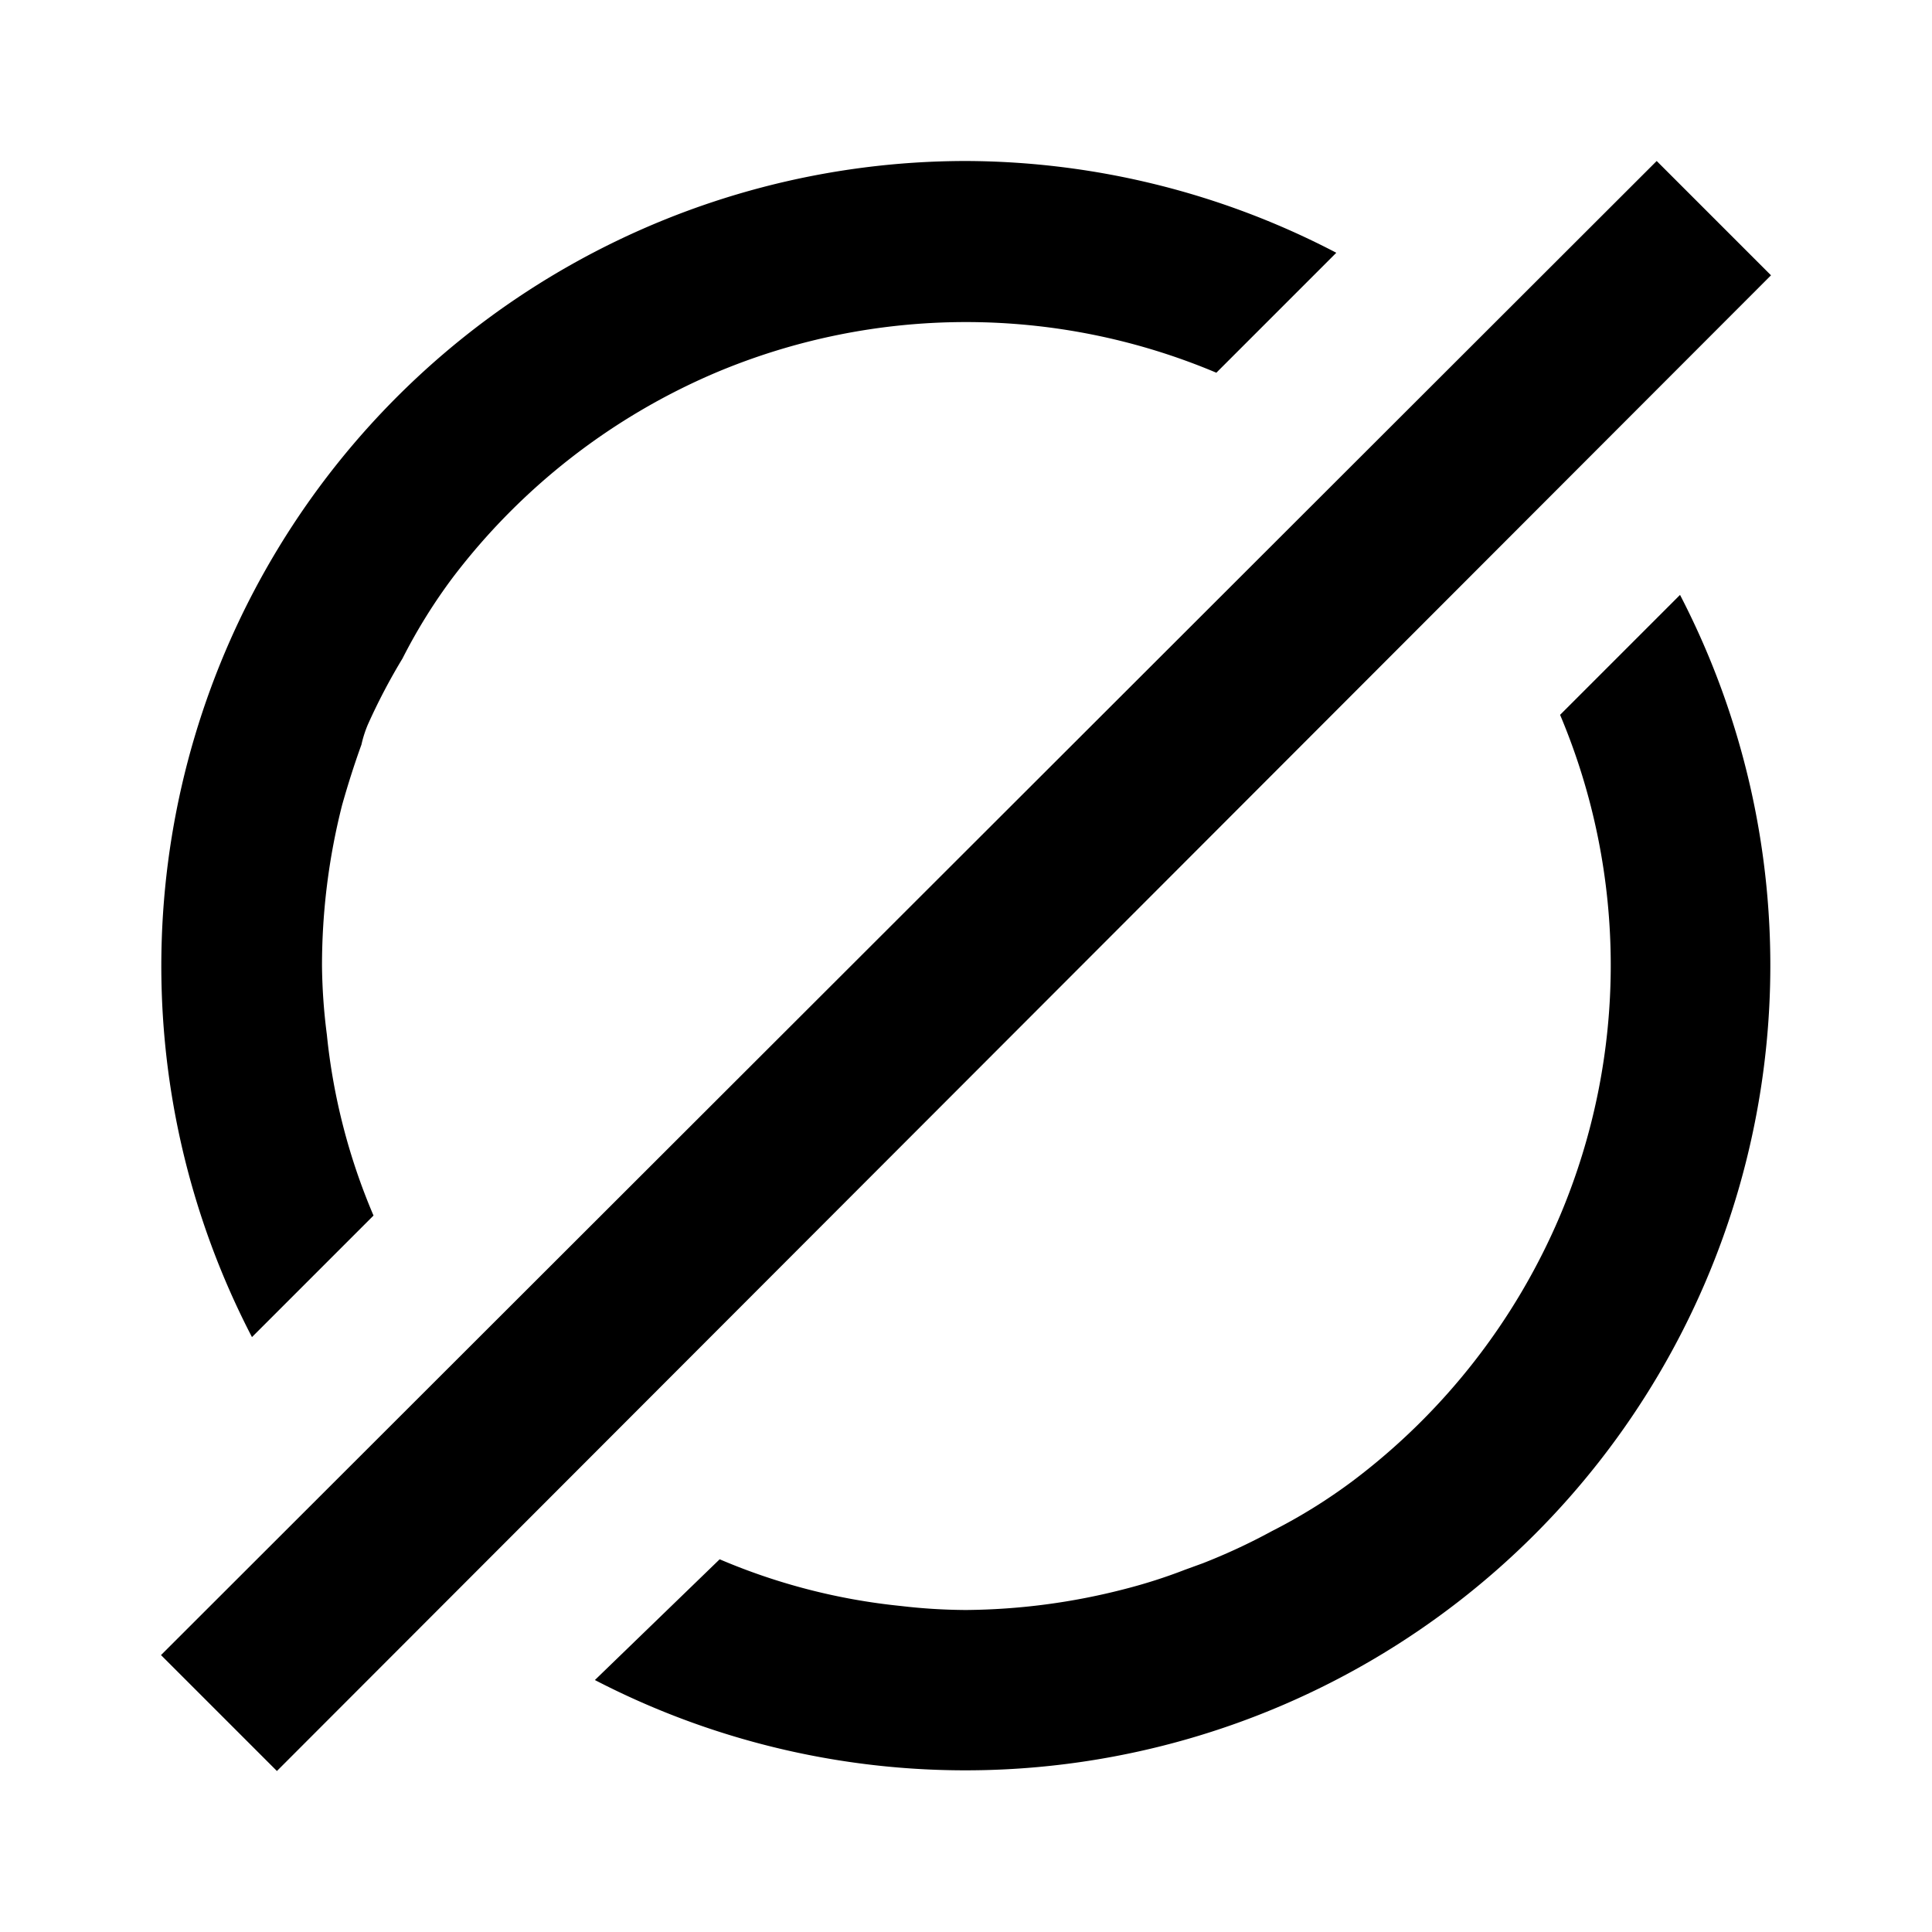 <svg xmlns="http://www.w3.org/2000/svg" width="24" height="24" viewBox="0 0 24 24"><rect width="24" height="24" style="fill:none"/><path d="M12,2A10,10,0,0,0,3.13,16.61L4.64,15.1a7.69,7.69,0,0,1-.58-2.25h0v0A7.19,7.19,0,0,1,4,12a8.1,8.1,0,0,1,.25-2q.11-.39.24-.75A1.43,1.43,0,0,1,4.57,9,7.53,7.53,0,0,1,5,8.18a6.85,6.85,0,0,1,.62-1v0A8.07,8.07,0,0,1,8.89,4.63h0a8,8,0,0,1,6.22,0l1.49-1.49A10,10,0,0,0,12,2Zm8.87,5.39L19.38,8.88a8,8,0,0,1,0,6.22h0A8.07,8.07,0,0,1,16.8,18.4h0a6.85,6.85,0,0,1-1,.62,7.53,7.53,0,0,1-.86.4l-.22.08q-.36.14-.75.24A8.1,8.1,0,0,1,12,20a7.19,7.19,0,0,1-.81-.05h0a7.69,7.69,0,0,1-2.25-.58L7.39,20.87A10,10,0,0,0,20.87,7.39ZM3.44,22,2,20.56,20.58,2,22,3.42Z"/></svg>